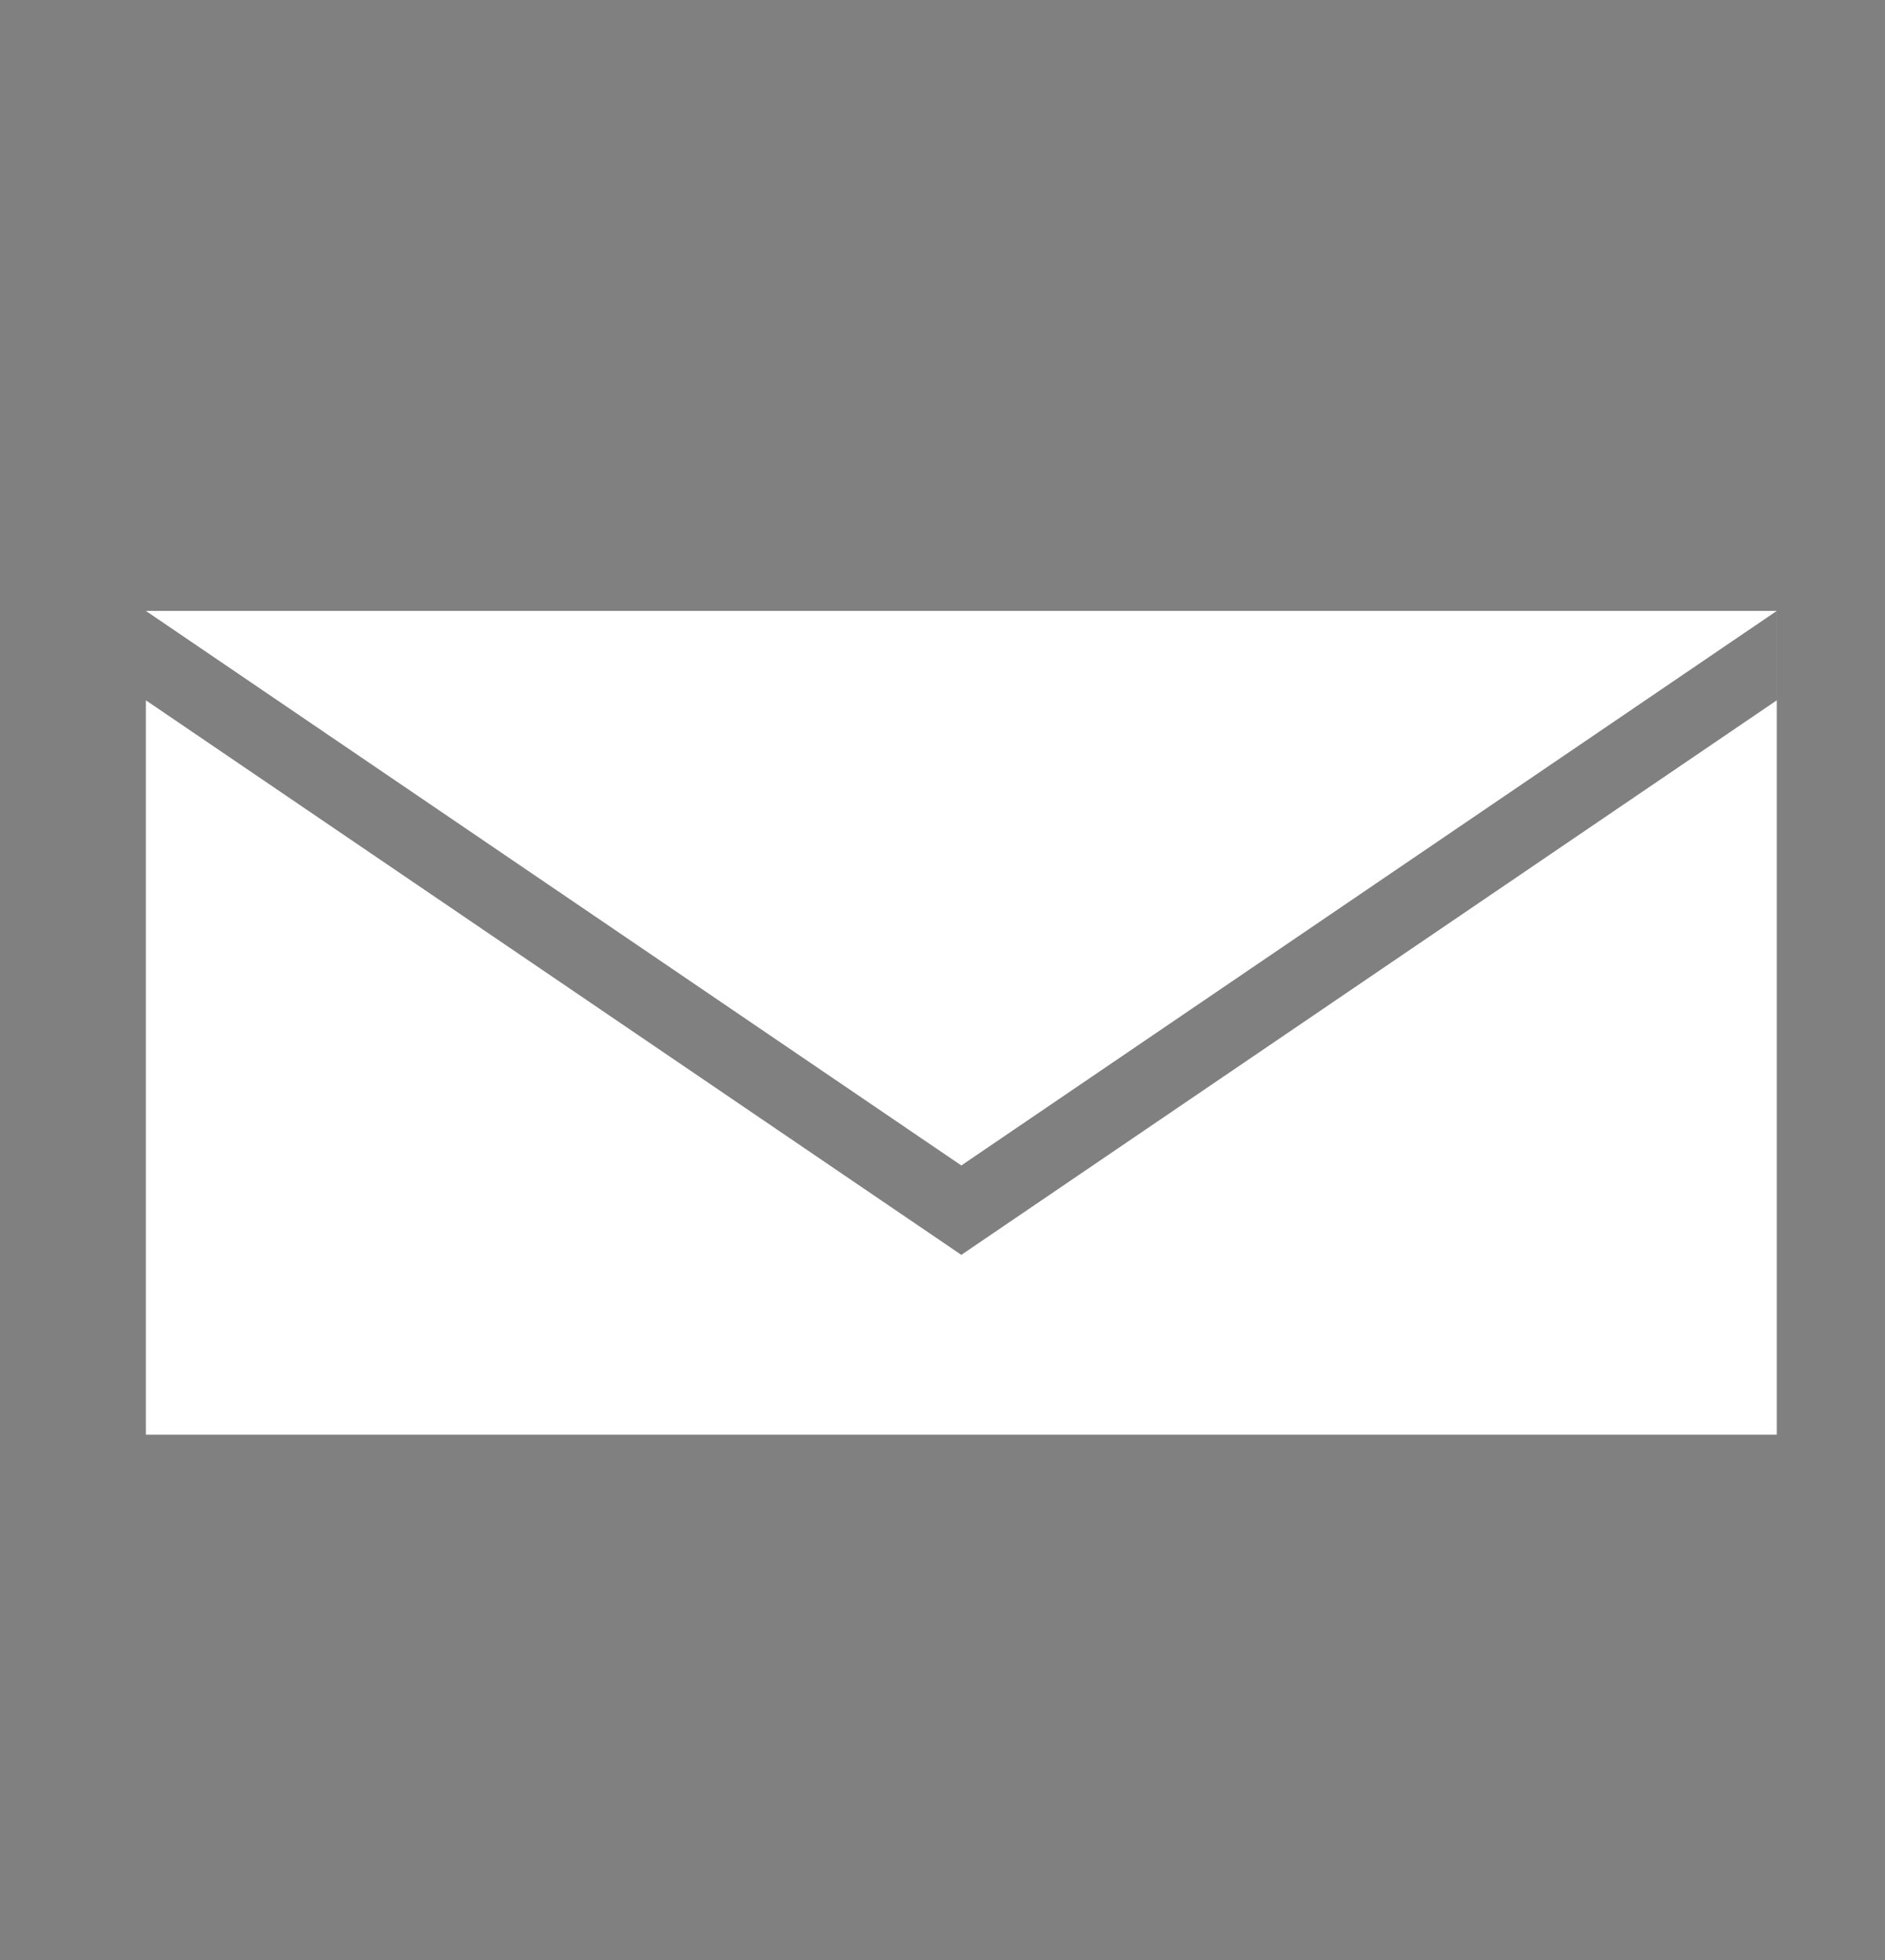 <?xml version="1.0" encoding="utf-8"?>
<!-- Generator: Adobe Illustrator 24.2.0, SVG Export Plug-In . SVG Version: 6.00 Build 0)  -->
<svg version="1.1" id="Layer_1" xmlns="http://www.w3.org/2000/svg" xmlns:xlink="http://www.w3.org/1999/xlink" x="0px" y="0px"
	 viewBox="0 0 530.97 551.99" style="enable-background:new 0 0 530.97 551.99;" xml:space="preserve">
<rect x="0" y="0" width="530.97" height="551.99" fill="#808080" stroke="none"/>
<style type="text/css">
	.st0{fill:#FFFFFF;}
	.st1{fill:none;stroke:#000000;stroke-width:51.024;stroke-linecap:round;stroke-linejoin:round;stroke-miterlimit:10;}
</style>
<path class="st0" d="M41.09,172.05h459.39v231.99H41.09V172.05z M500.49,172.05c-76.57,52.06-153.13,104.12-229.7,156.18
	c-76.57-52.06-153.13-104.12-229.7-156.18v25.18l229.7,156.18l229.7-156.18"/>
<path class="st1" d="M1169.66,155.63"/>
</svg>
